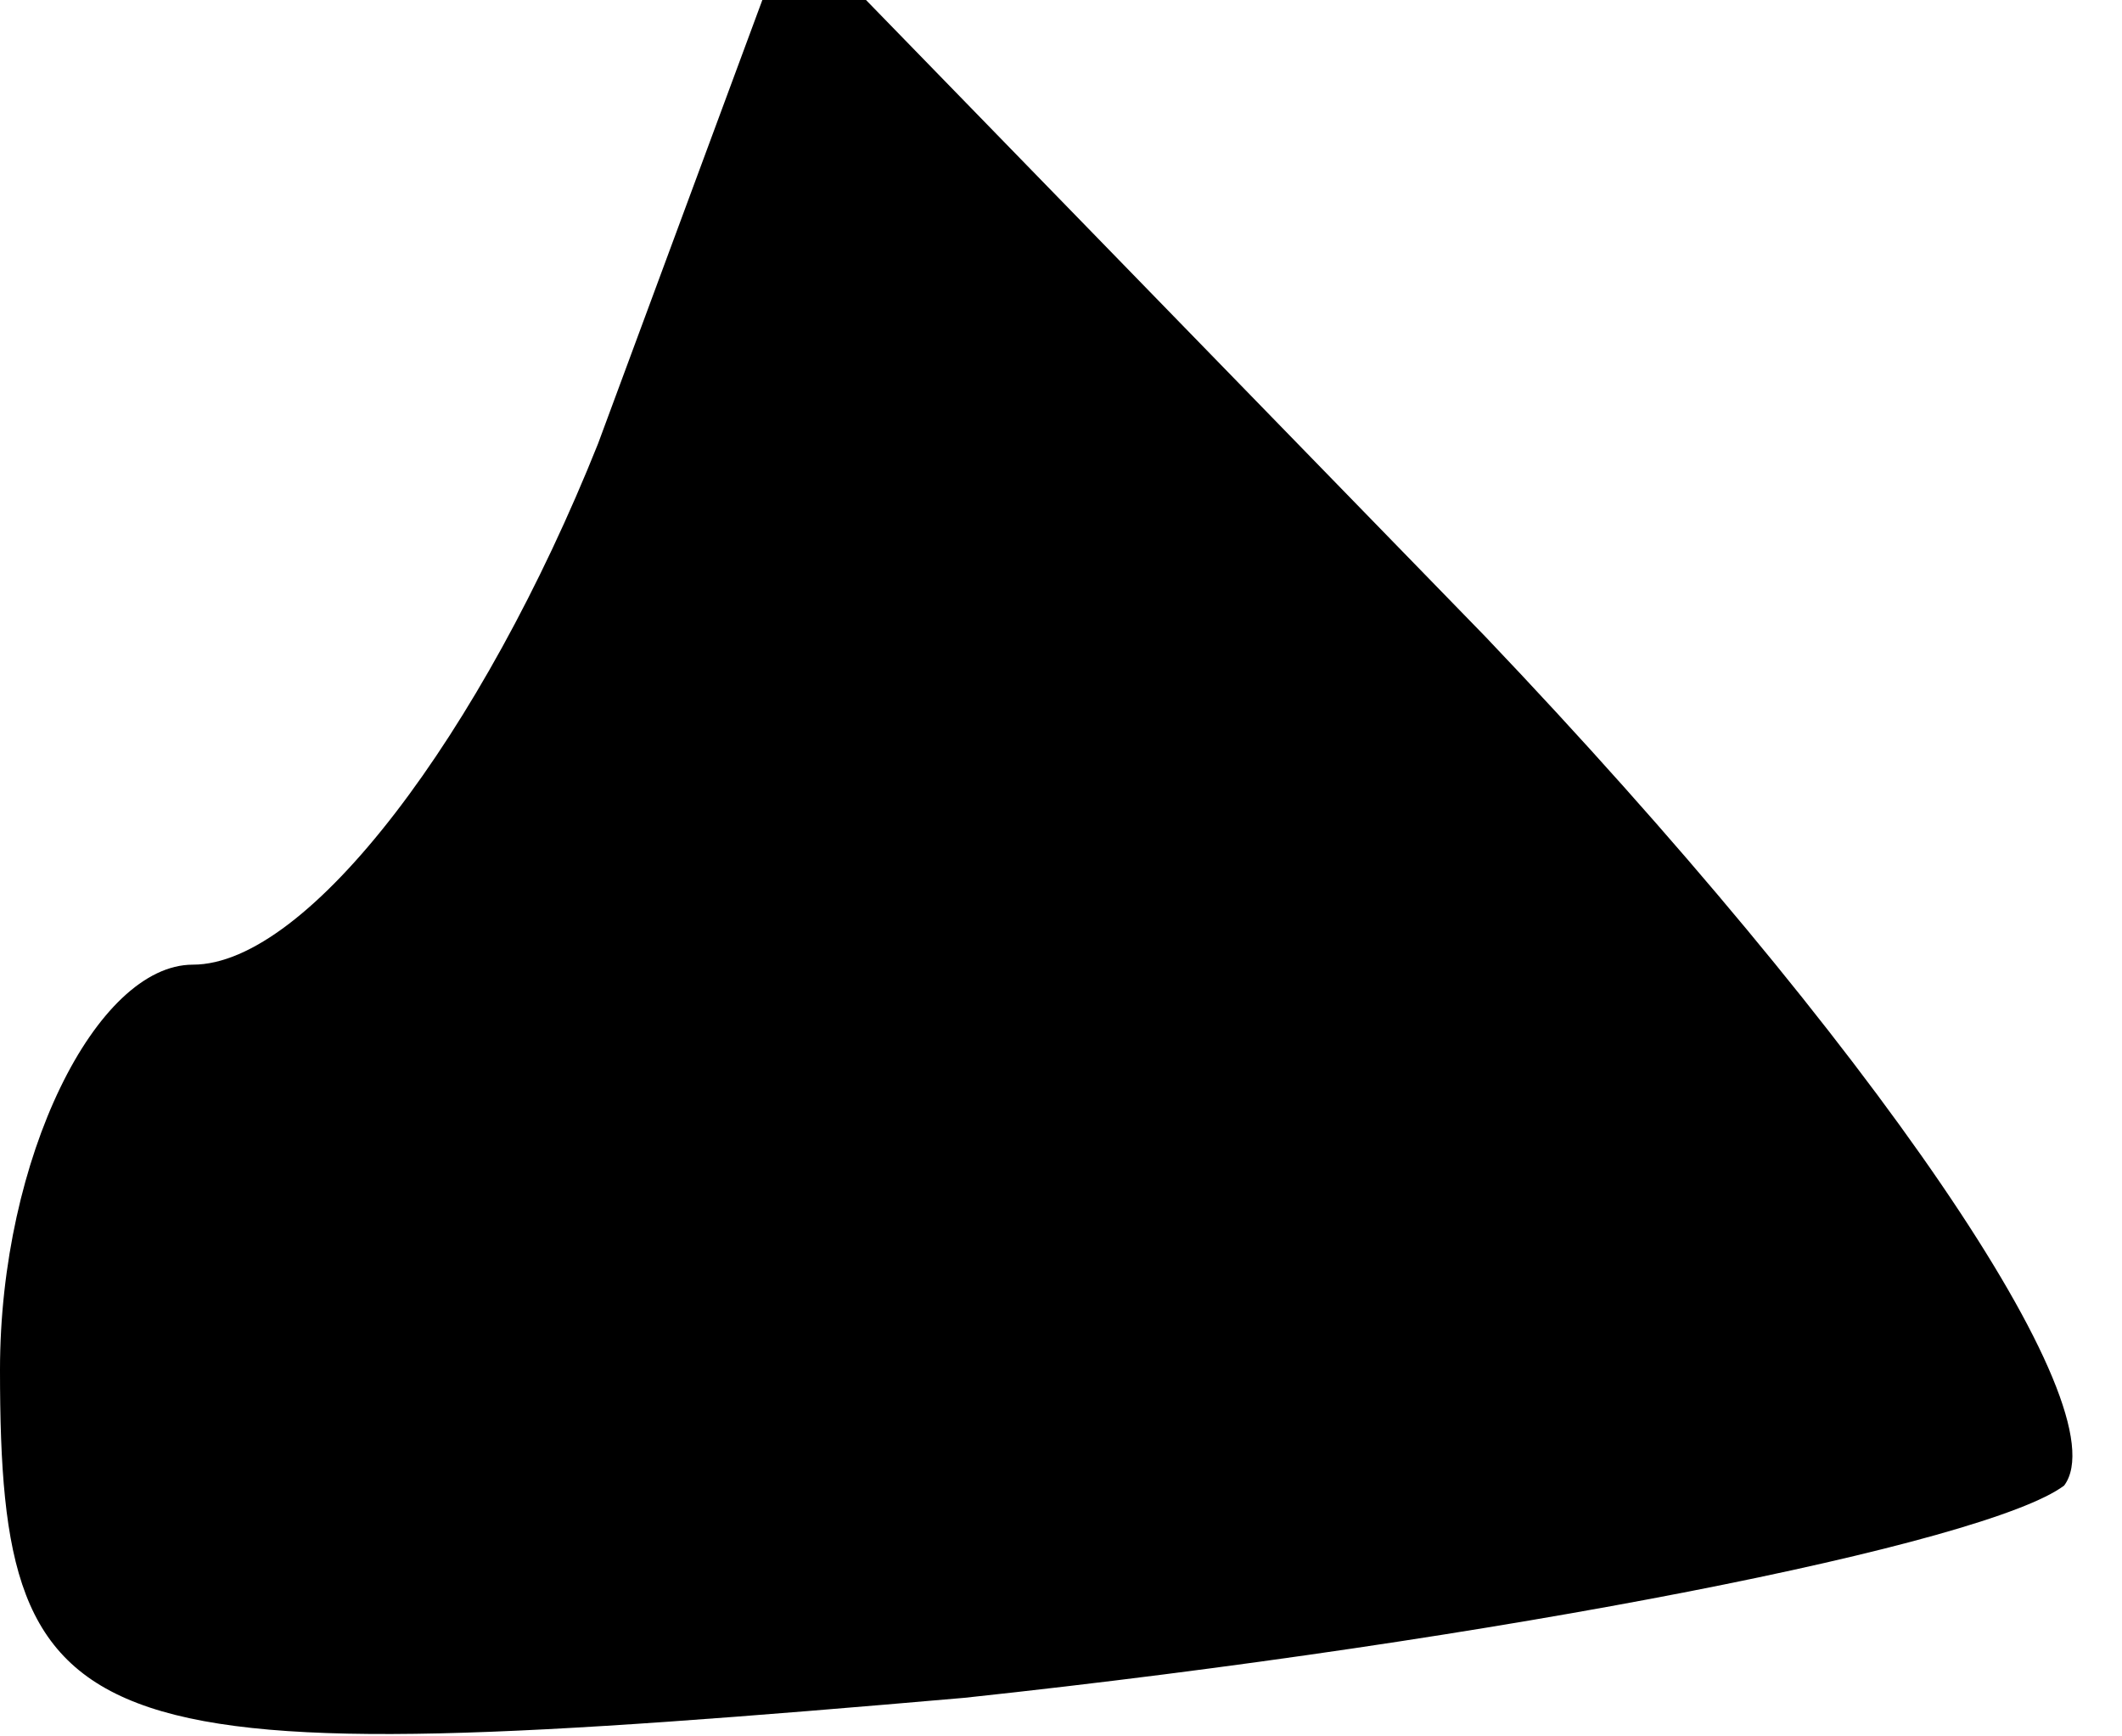 <?xml version="1.0" standalone="no"?>
<!DOCTYPE svg PUBLIC "-//W3C//DTD SVG 20010904//EN"
 "http://www.w3.org/TR/2001/REC-SVG-20010904/DTD/svg10.dtd">
<svg version="1.0" xmlns="http://www.w3.org/2000/svg"
 width="11pt" height="9pt" viewBox="0 0 11 9"
 preserveAspectRatio="xMidYMid meet">
<g transform="translate(0,9) scale(0.1,-0.1)"
fill="#000000" stroke="none">
<path fill="#000000" stroke="none" d="M31 67 c-6 -15 -15 -27 -21 -27 -5 0
-10 -10 -10 -21 0 -20 4 -21 50 -17 28 3 53 8 57 11 3 4 -10 23 -30 44 l-36
37 -10 -27z"/>
</g>
</svg>

